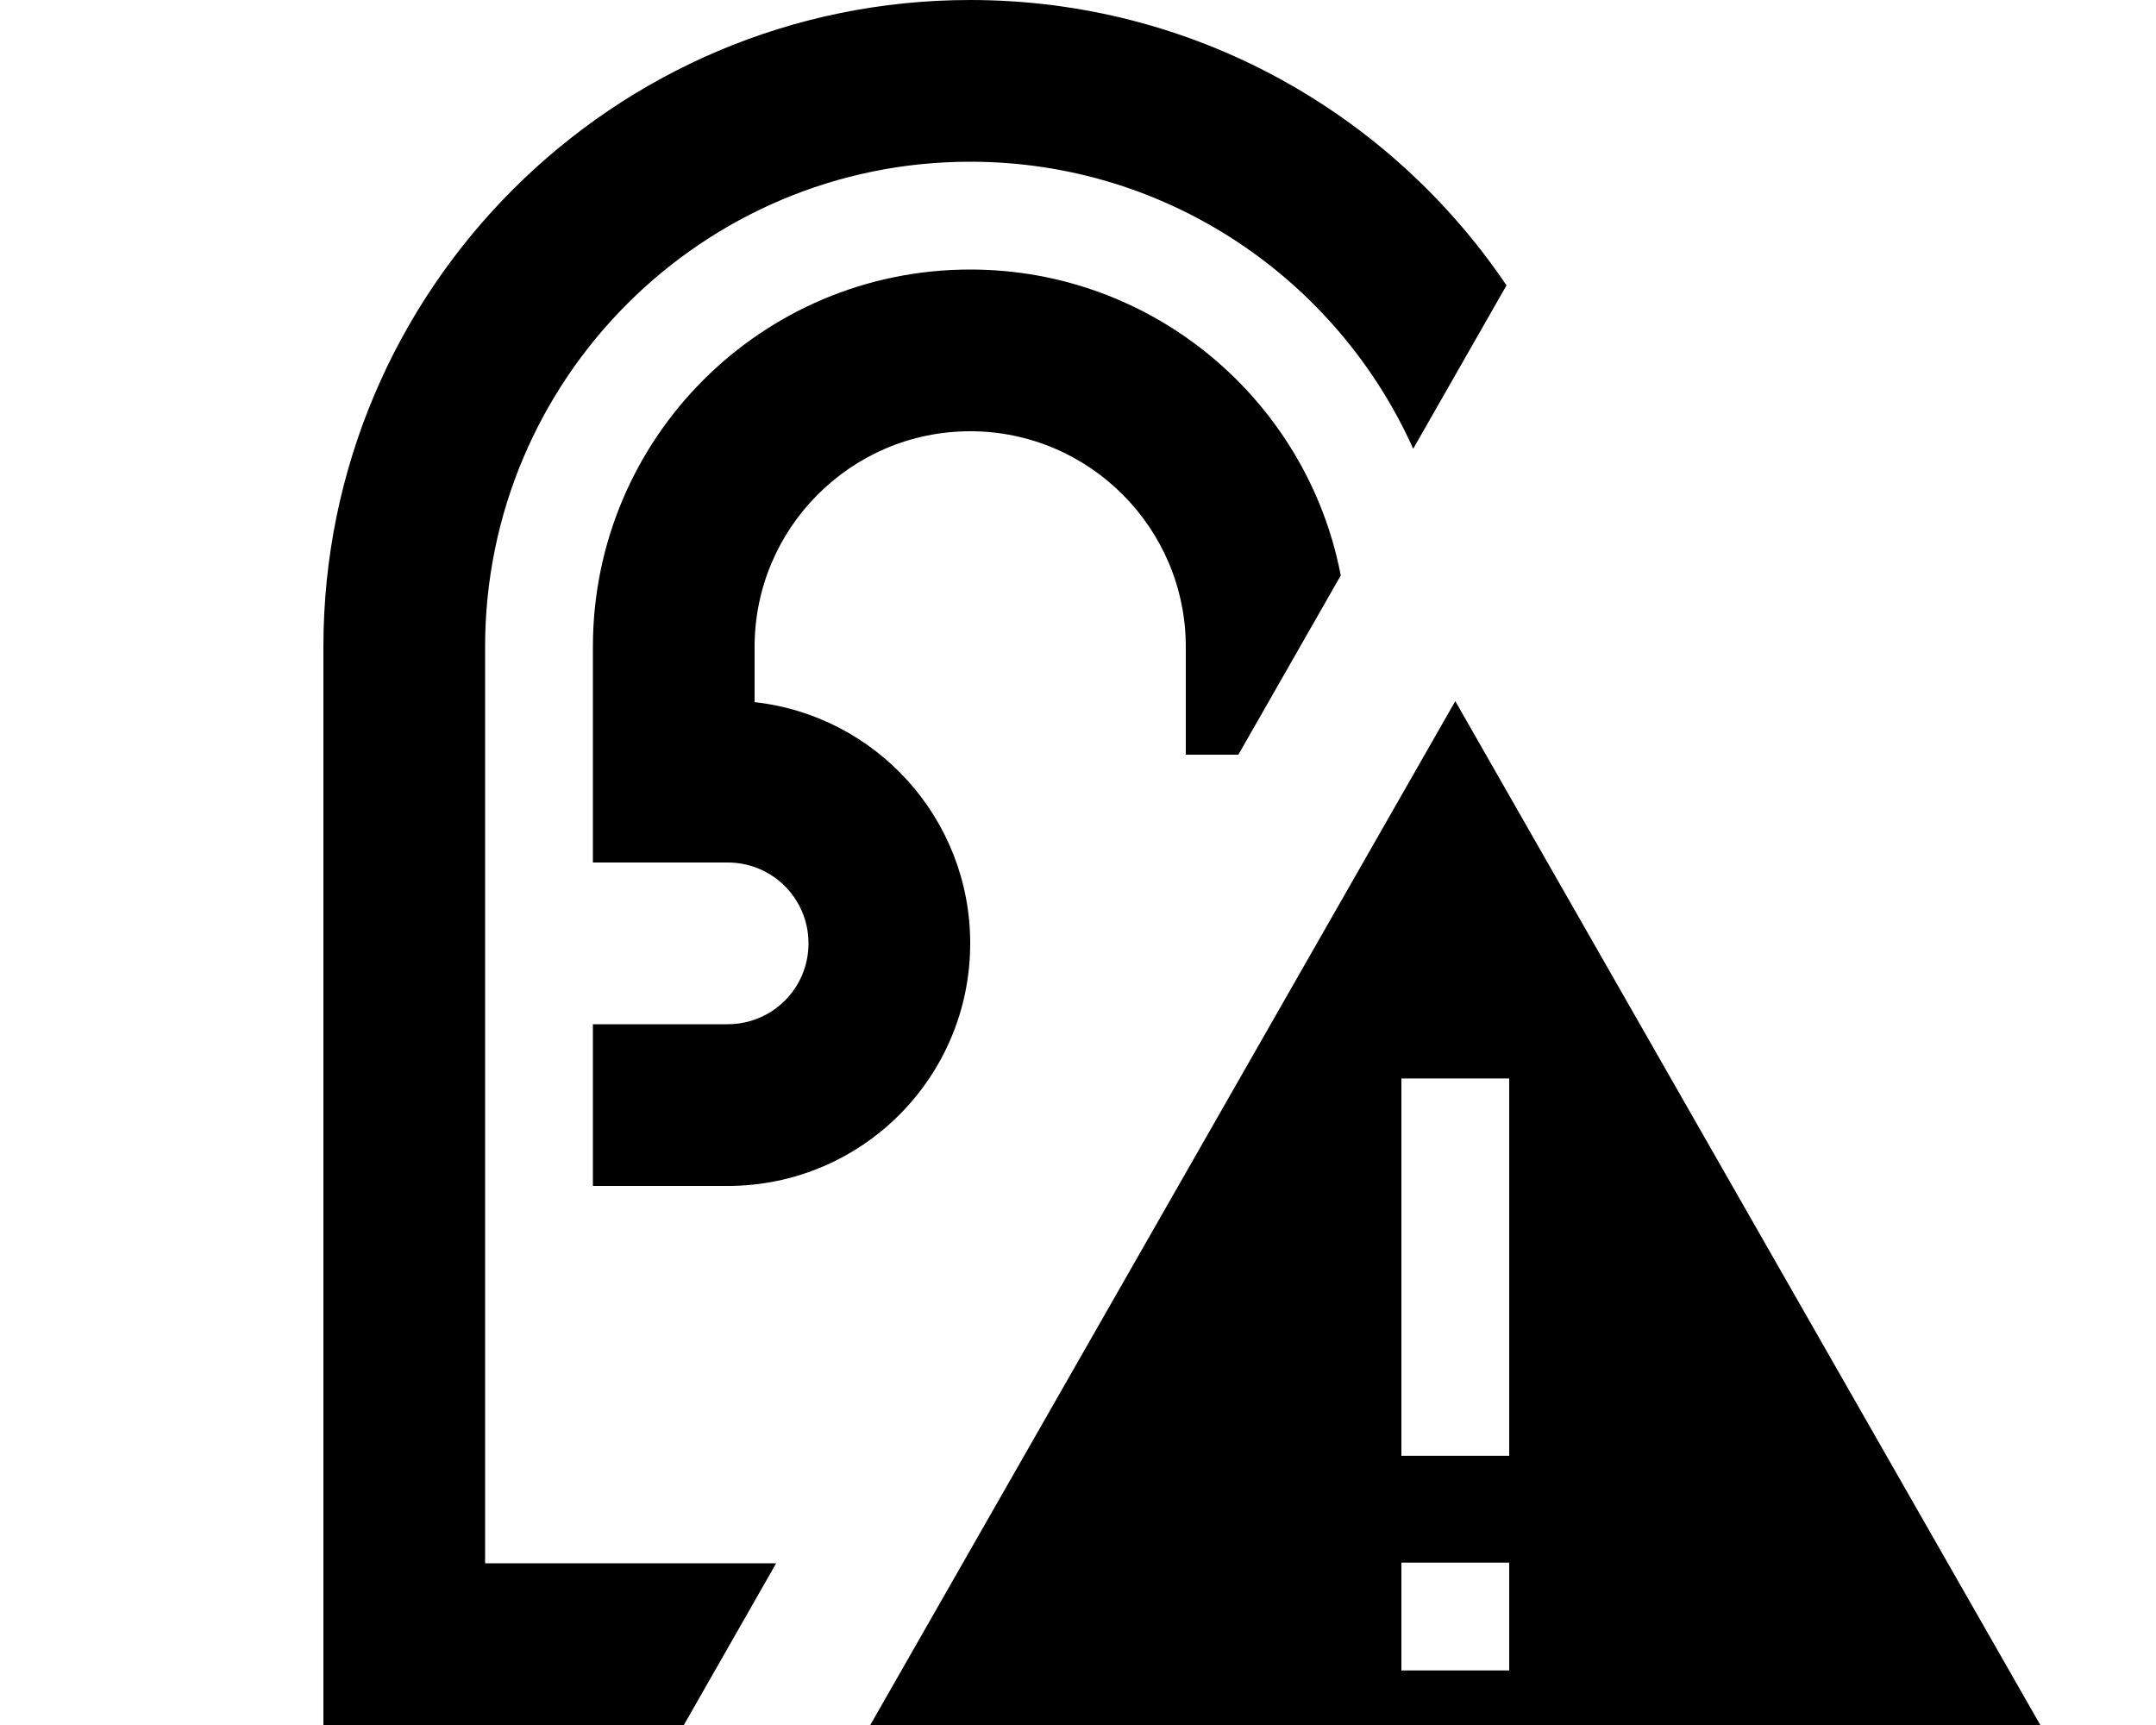 <svg fill="currentColor" xmlns="http://www.w3.org/2000/svg" viewBox="0 0 640 512"><!--! Font Awesome Pro 7.1.0 by @fontawesome - https://fontawesome.com License - https://fontawesome.com/license (Commercial License) Copyright 2025 Fonticons, Inc. --><path fill="currentColor" d="M288 48c58.6 0 109 35 131.5 85.2l27.7-48.5C412.7 33.6 354.3 0 288 0 182 0 96 86 96 192l0 320 107 0 27.4-48-86.4 0 0-272c0-79.5 64.5-144 144-144zm0 32c-61.9 0-112 50.1-112 112l0 64 40 0c13.3 0 24 10.7 24 24s-10.7 24-24 24l-40 0 0 48 40 0c39.8 0 72-32.2 72-72 0-37.1-28-67.6-64-71.6l0-16.4c0-35.3 28.7-64 64-64s64 28.7 64 64l0 32 15.6 0 30.4-53.2C388.1 119.1 342.6 80 288 80zM240 544.1l384 0-192-336-192 336zm208-208l0 96-32 0 0-112 32 0 0 16zm0 127.7l0 32-32 0 0-32 32 0z"/></svg>